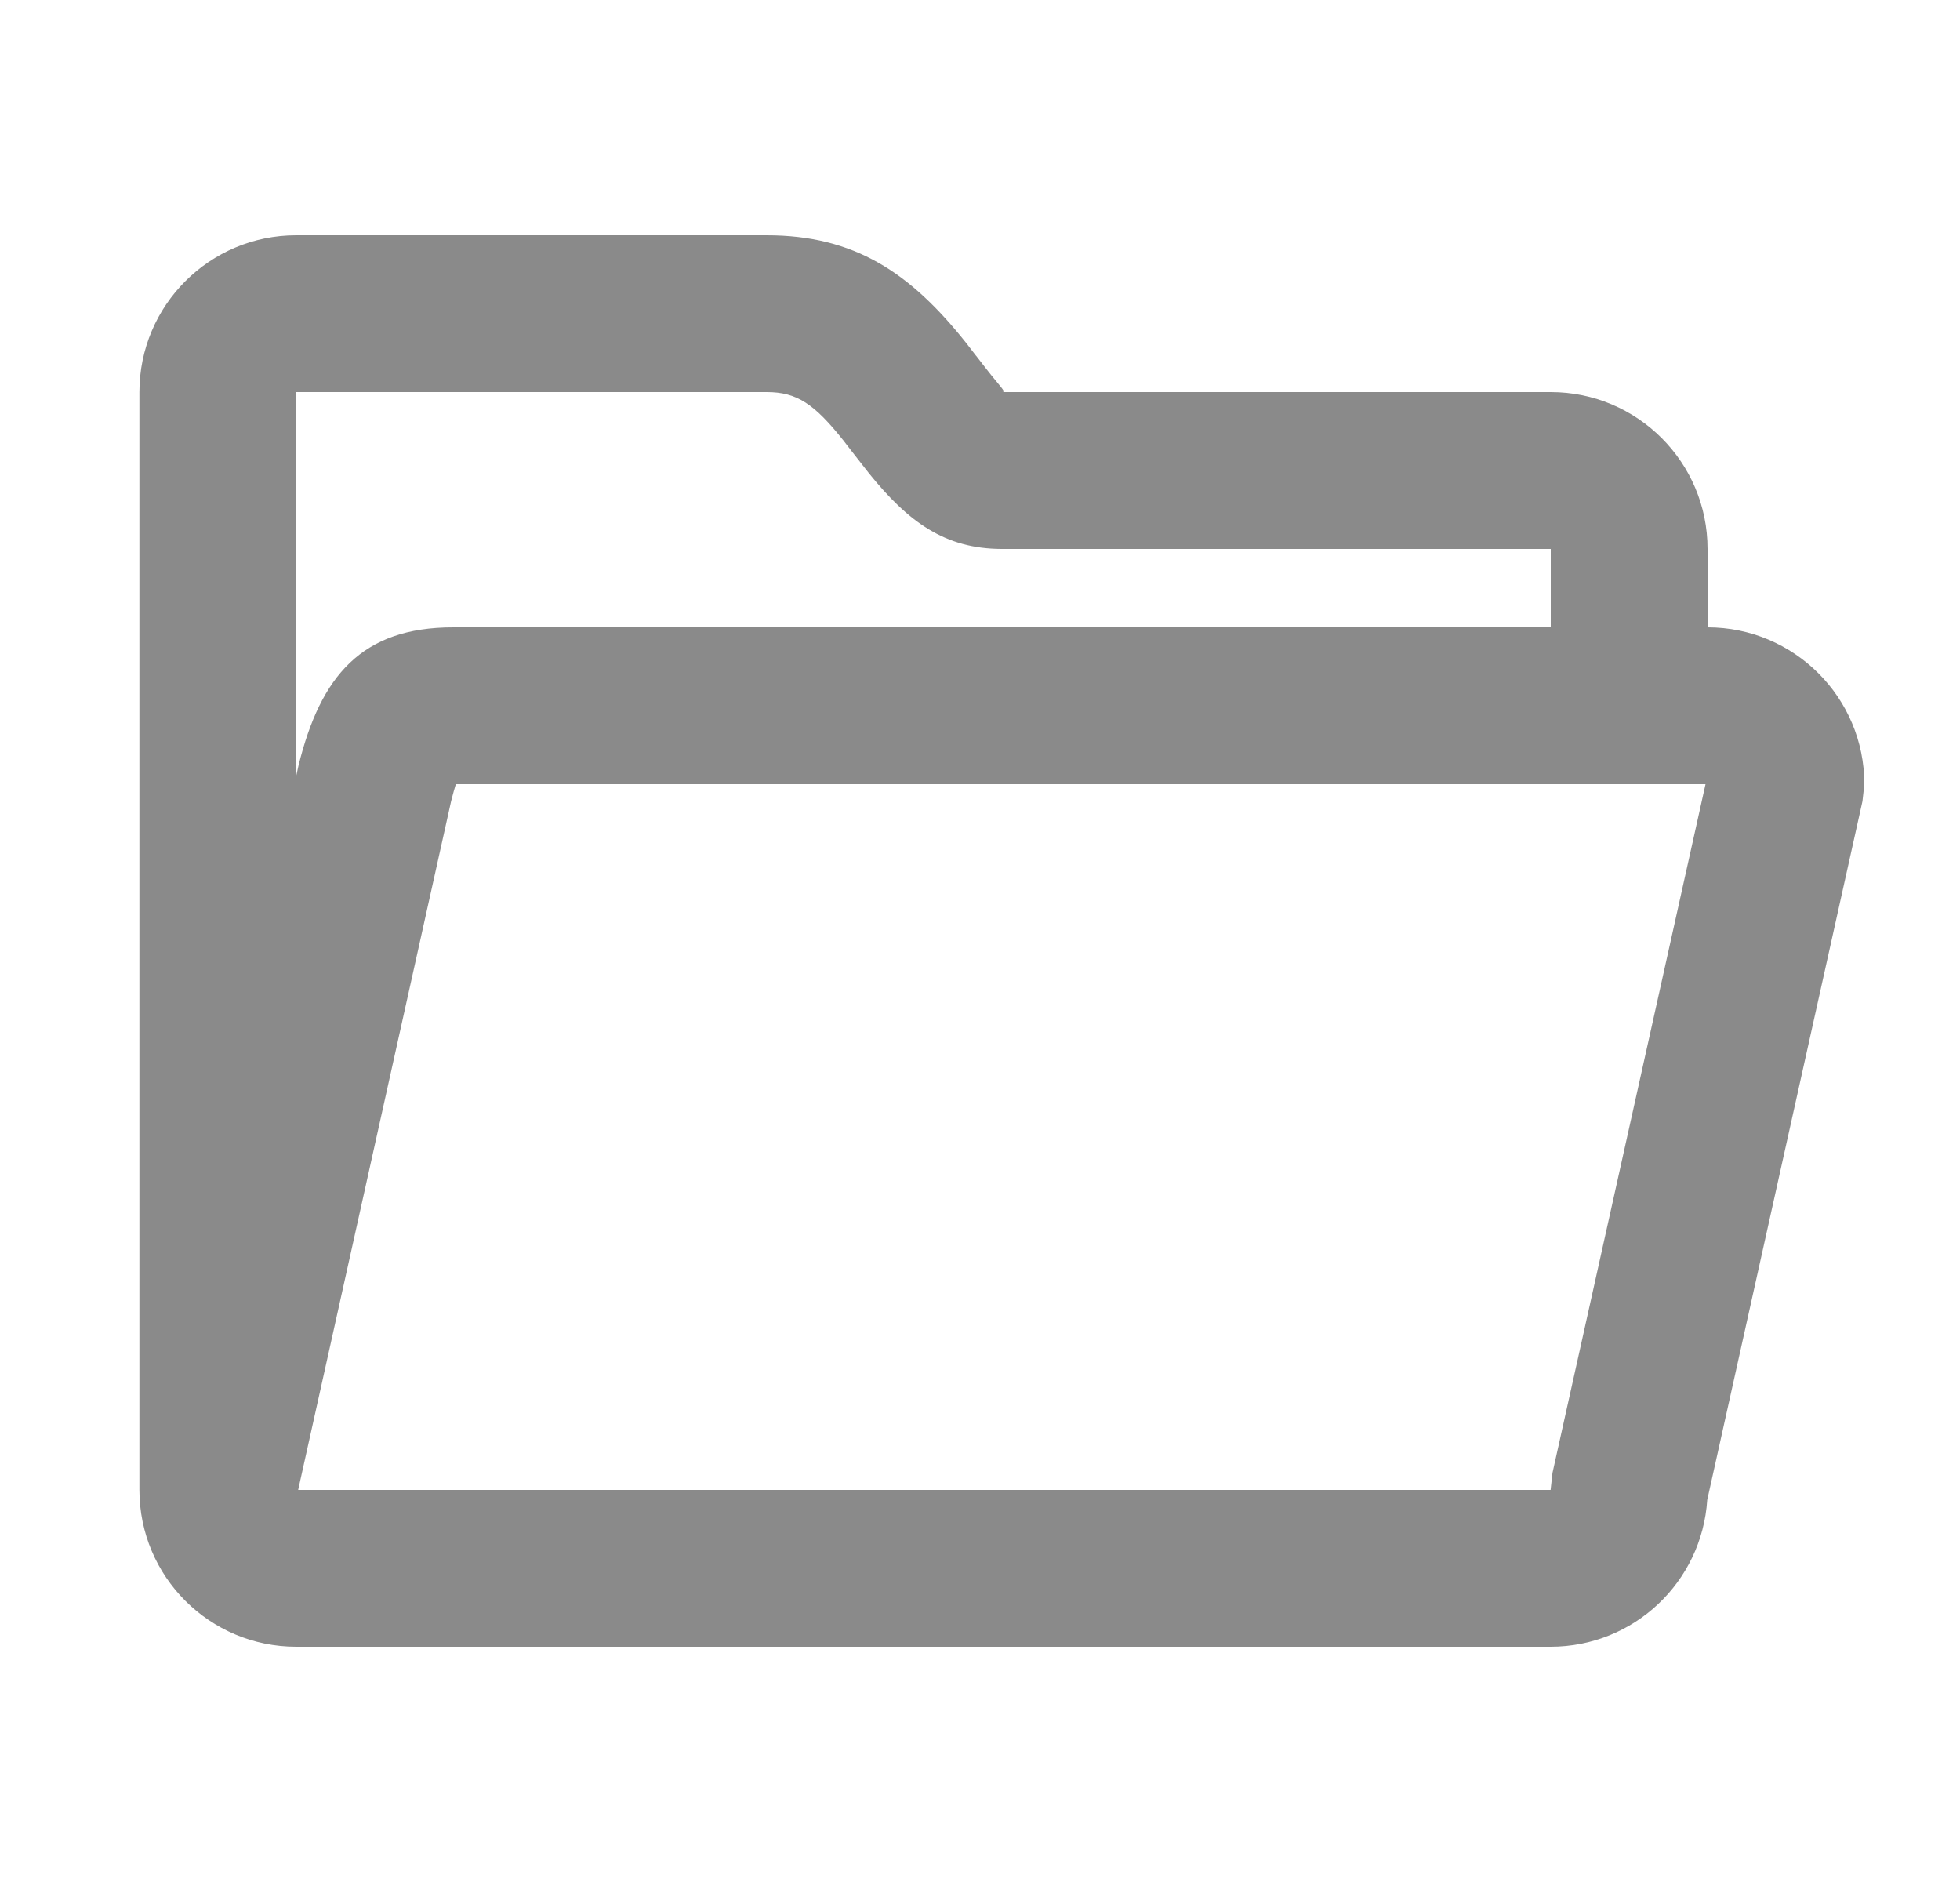 <svg xmlns="http://www.w3.org/2000/svg" width="25" height="24" fill="none" viewBox="0 0 25 24">
    <path fill="#000" fill-opacity=".46" fill-rule="evenodd" d="M19.78 5c1.104 0 2 .895 2 2v1c1.104 0 2 .895 2 2l-.024.217-1.98 8.91C21.708 20.174 20.84 21 19.778 21h-16c-1.104 0-2-.895-2-2V5c0-1.105.896-2 2-2h6c1.12 0 1.833.475 2.55 1.379l.12.156h.001c.075.097.161.208.192.246l.079.096c.088.107.1.123.06.123h6.998zm0 2v1h-14c-1.167 0-1.69.621-1.972 1.76l-.029.131V5h6c.385 0 .607.149.982.621l.087.113.237.303c.503.623.97.96 1.689.963h7.005zm0 12H3.803l1.951-8.783c.024-.096.045-.167.06-.217h15.94l-1.952 8.783-.024.217z" clip-rule="evenodd"/>
</svg>
